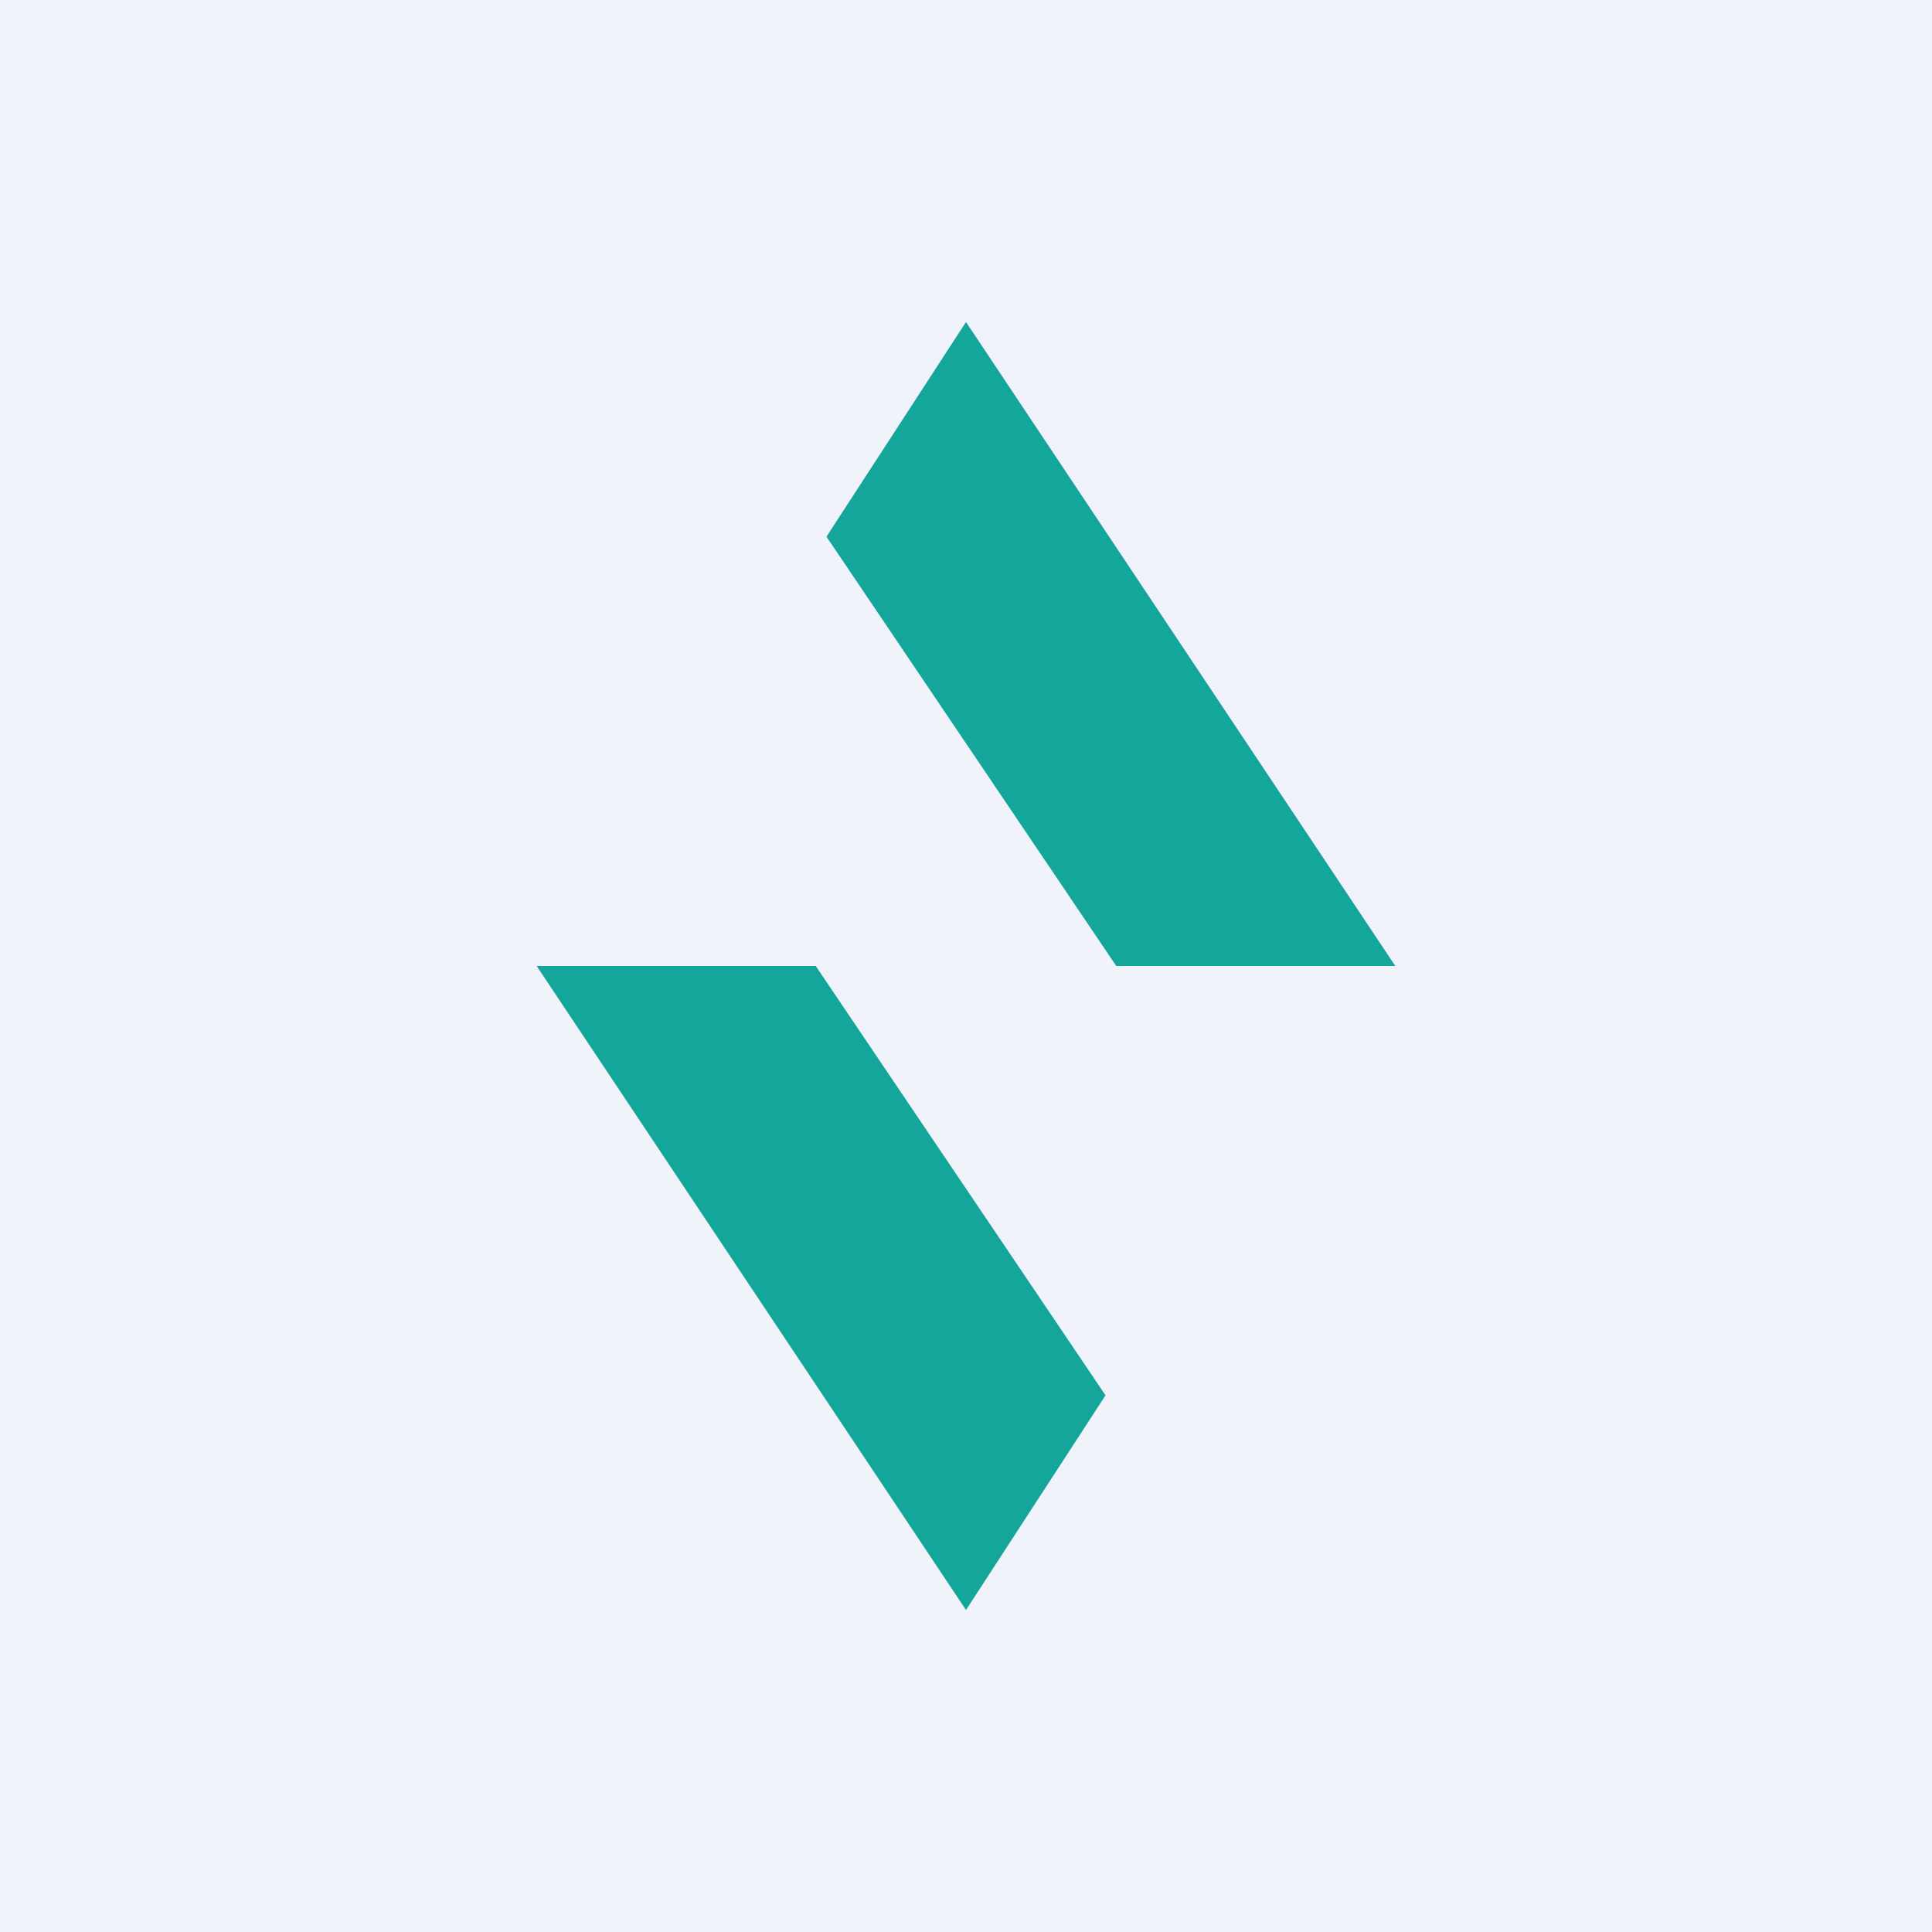 <!-- by TradingView --><svg width="18" height="18" viewBox="0 0 18 18" xmlns="http://www.w3.org/2000/svg"><path fill="#F0F3FA" d="M0 0h18v18H0z"/><path d="M9 3 7.7 5l2.7 4H13L9 3ZM7.6 9H5l4 6 1.3-2-2.7-4Z" fill="#14A69A"/></svg>